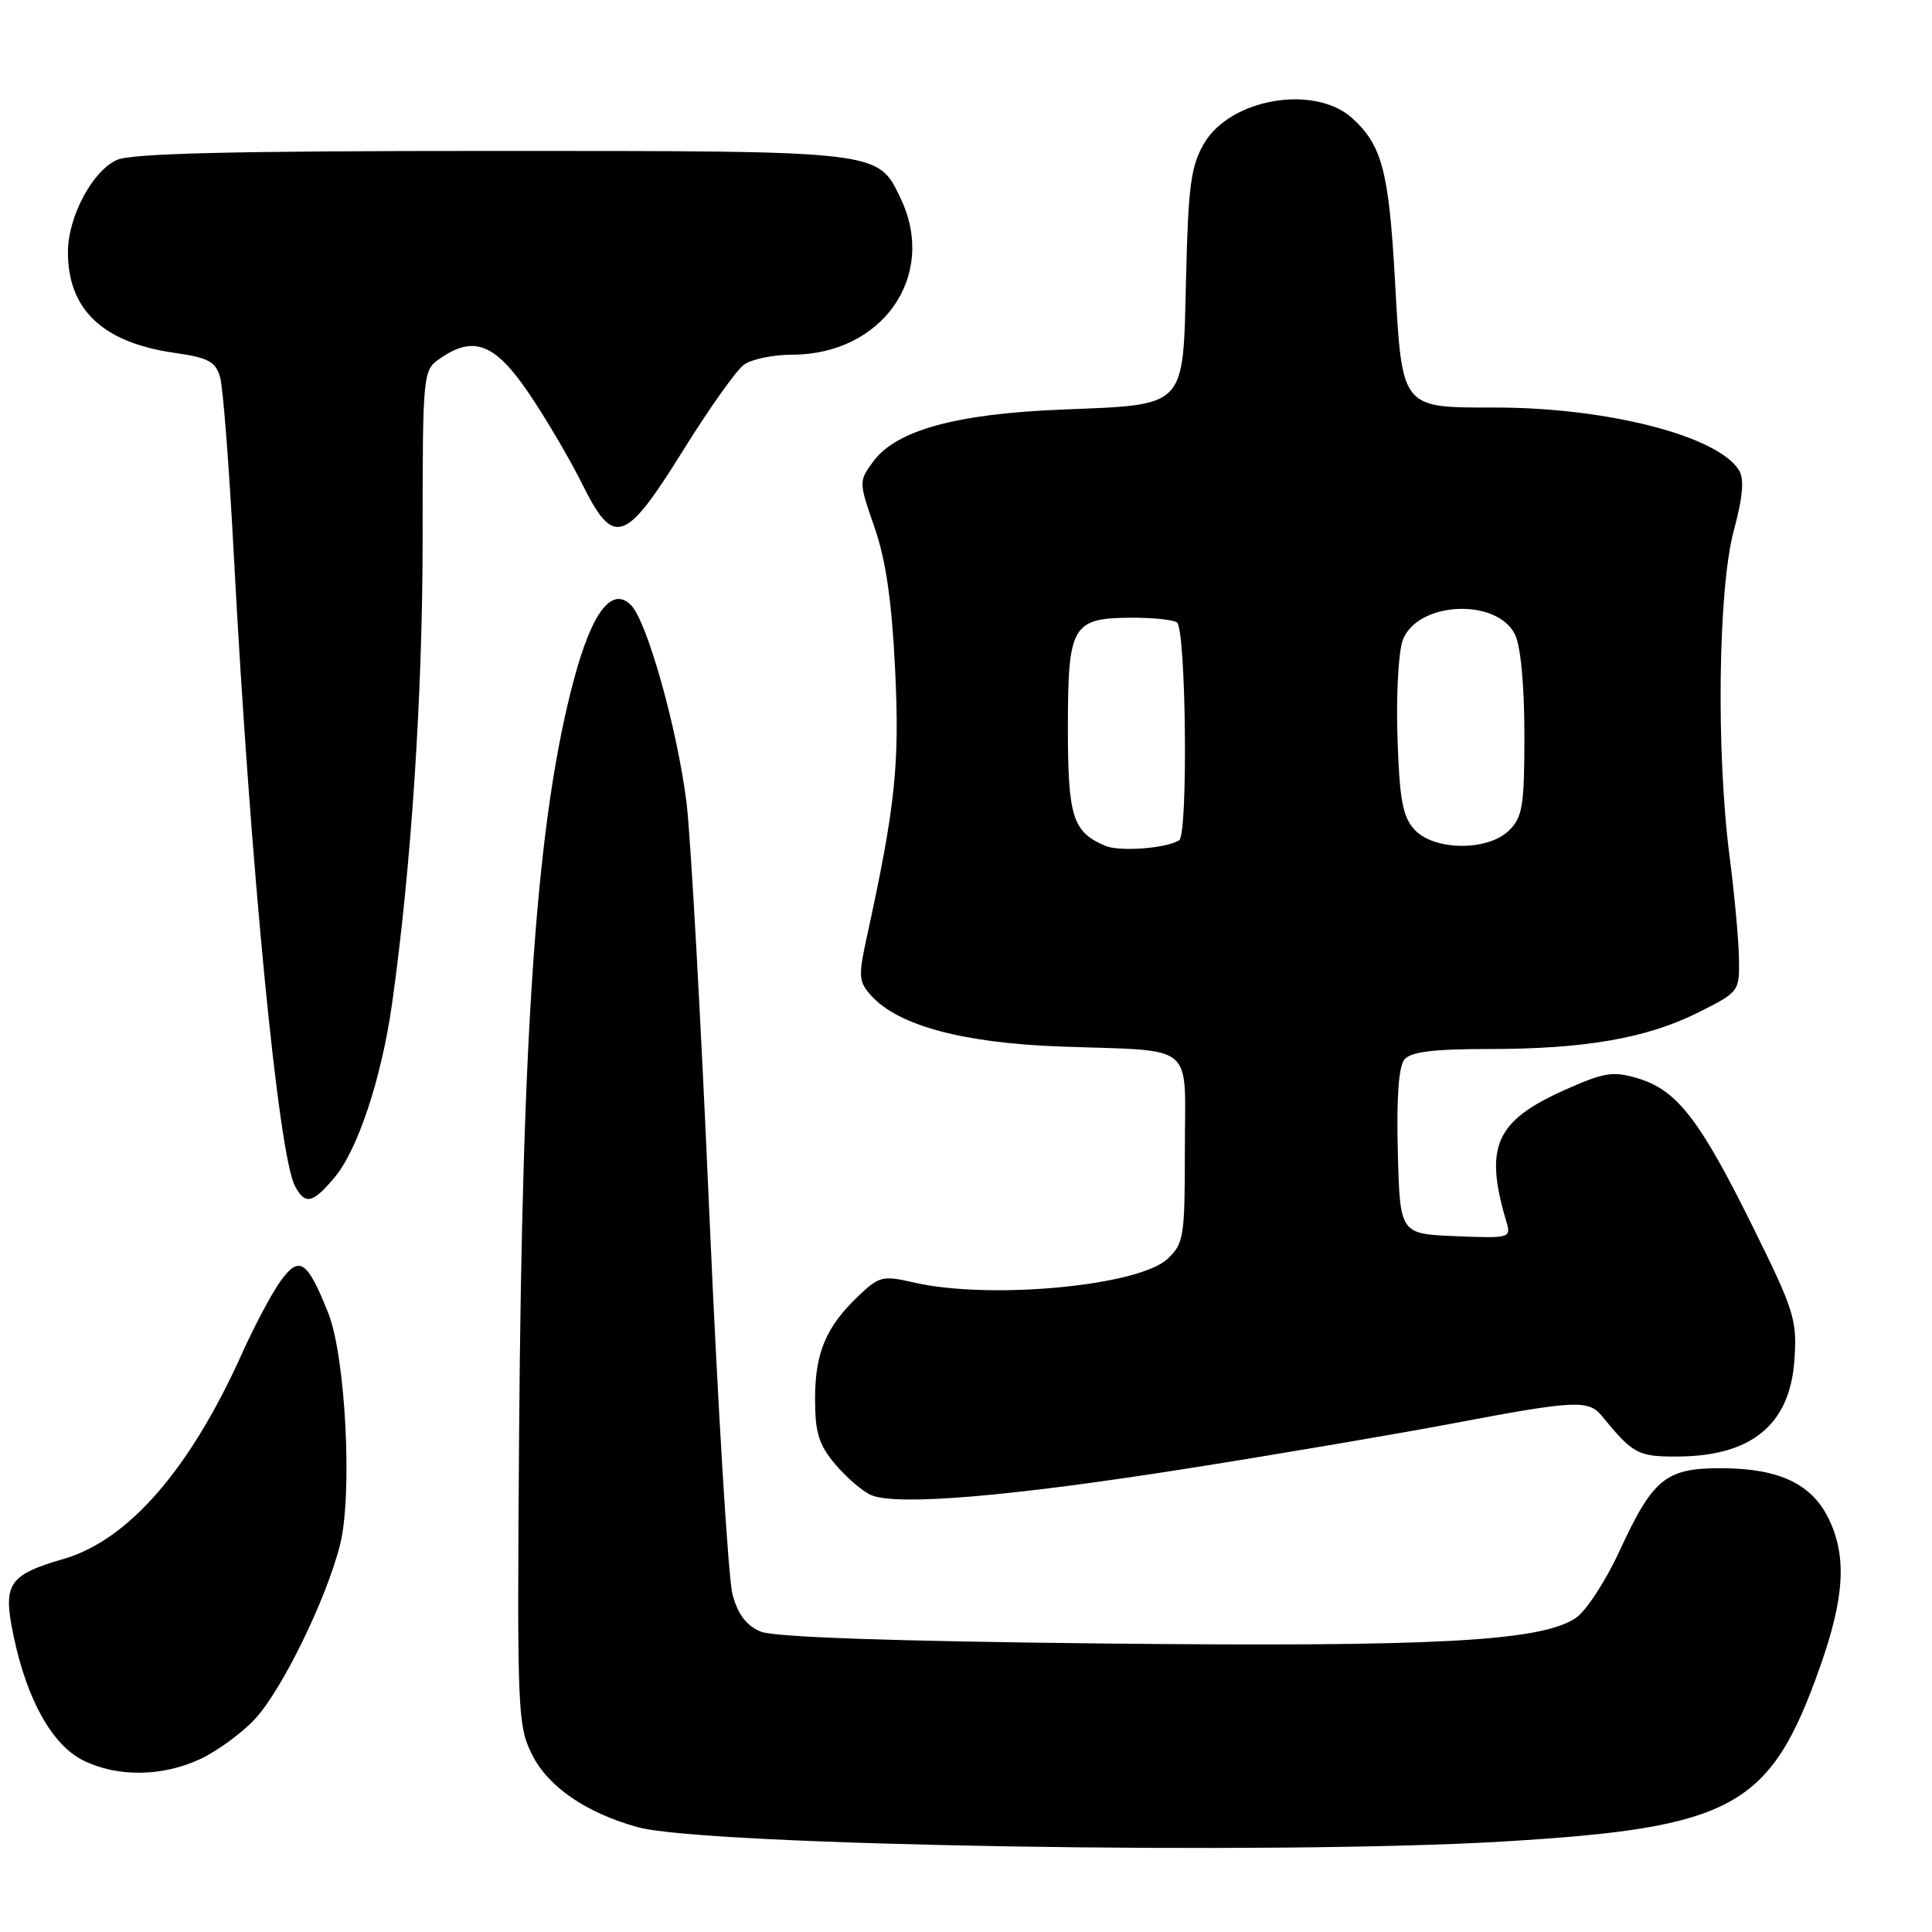 <?xml version="1.0" encoding="UTF-8" standalone="no"?>
<!DOCTYPE svg PUBLIC "-//W3C//DTD SVG 1.1//EN" "http://www.w3.org/Graphics/SVG/1.1/DTD/svg11.dtd" >
<svg xmlns="http://www.w3.org/2000/svg" xmlns:xlink="http://www.w3.org/1999/xlink" version="1.1" viewBox="0 0 256 256">
 <g >
 <path fill="currentColor"
d=" M 199.00 244.02 C 229.69 242.20 234.56 239.54 241.15 220.91 C 244.39 211.76 244.73 206.33 242.37 201.36 C 240.15 196.69 235.87 194.61 228.36 194.55 C 220.72 194.49 219.07 195.81 214.54 205.63 C 212.71 209.58 210.11 213.54 208.76 214.42 C 204.07 217.50 190.13 218.24 146.00 217.77 C 118.17 217.47 102.57 216.93 100.80 216.20 C 98.92 215.42 97.79 213.95 97.07 211.30 C 96.50 209.21 95.12 186.57 94.00 161.00 C 92.89 135.43 91.52 110.85 90.97 106.38 C 89.75 96.59 85.74 82.31 83.61 80.18 C 81.09 77.66 78.48 81.04 76.09 89.88 C 71.17 108.12 69.19 135.37 68.78 190.50 C 68.51 226.81 68.59 228.68 70.50 232.49 C 72.64 236.77 77.63 240.20 84.50 242.11 C 93.26 244.56 168.68 245.81 199.00 244.02 Z  M 26.50 233.10 C 28.70 232.08 31.94 229.73 33.70 227.87 C 37.27 224.11 43.23 211.95 45.06 204.68 C 46.73 198.04 45.80 179.80 43.50 174.00 C 40.70 166.97 39.65 166.28 37.13 169.81 C 35.96 171.46 33.69 175.74 32.07 179.34 C 25.20 194.65 17.03 204.06 8.45 206.56 C 1.09 208.70 0.34 209.85 1.80 216.78 C 3.57 225.24 6.91 231.20 11.00 233.25 C 15.51 235.50 21.45 235.44 26.50 233.10 Z  M 157.50 194.56 C 169.60 192.65 185.52 189.94 192.88 188.54 C 208.54 185.57 210.49 185.47 212.21 187.57 C 216.37 192.65 217.02 193.00 222.10 193.00 C 232.05 193.00 237.18 188.81 237.77 180.21 C 238.14 174.89 237.76 173.68 232.23 162.50 C 225.25 148.37 222.20 144.44 217.06 142.90 C 213.69 141.89 212.61 142.07 207.17 144.50 C 198.17 148.55 196.66 151.97 199.58 161.80 C 200.25 164.06 200.16 164.09 192.88 163.80 C 185.50 163.50 185.50 163.50 185.22 152.64 C 185.03 145.50 185.33 141.31 186.09 140.39 C 186.94 139.37 189.92 139.00 197.29 139.00 C 210.06 139.00 218.21 137.57 225.07 134.14 C 230.45 131.44 230.50 131.37 230.42 126.96 C 230.38 124.51 229.82 118.45 229.18 113.50 C 227.39 99.67 227.66 78.10 229.72 70.37 C 230.96 65.73 231.15 63.46 230.40 62.27 C 227.54 57.74 212.94 54.00 198.10 54.00 C 185.58 54.00 185.79 54.28 184.84 37.12 C 184.03 22.69 183.12 19.23 179.18 15.66 C 174.19 11.15 163.04 13.04 159.55 19.00 C 157.80 21.99 157.45 24.58 157.16 36.79 C 156.73 54.32 157.44 53.58 140.50 54.28 C 126.63 54.85 118.75 57.03 115.72 61.14 C 113.78 63.77 113.78 63.83 115.88 69.88 C 117.38 74.23 118.17 79.65 118.61 88.74 C 119.22 101.41 118.64 106.81 114.85 124.20 C 113.72 129.37 113.78 130.10 115.44 131.93 C 119.03 135.90 127.59 138.20 140.50 138.67 C 158.73 139.33 157.00 137.90 157.00 152.34 C 157.00 163.87 156.86 164.79 154.71 166.80 C 150.87 170.41 131.15 172.25 121.10 169.94 C 116.98 168.99 116.50 169.10 113.76 171.71 C 109.45 175.81 108.00 179.24 108.00 185.37 C 108.00 189.84 108.49 191.43 110.67 194.02 C 112.14 195.76 114.27 197.60 115.42 198.10 C 118.76 199.57 133.87 198.30 157.50 194.56 Z  M 44.32 156.03 C 47.41 152.36 50.55 142.88 51.95 133.00 C 54.49 114.96 56.00 92.07 56.00 71.40 C 56.00 49.50 56.04 49.09 58.22 47.56 C 62.74 44.39 65.56 45.47 70.05 52.07 C 72.32 55.42 75.51 60.84 77.15 64.14 C 81.34 72.58 82.81 72.08 90.58 59.58 C 93.97 54.12 97.57 49.06 98.57 48.33 C 99.56 47.60 102.43 47.00 104.94 47.00 C 116.92 46.99 124.21 36.57 119.37 26.36 C 116.30 19.91 117.09 20.00 65.10 20.00 C 30.73 20.00 17.39 20.32 15.47 21.20 C 12.22 22.68 9.00 28.75 9.00 33.41 C 9.00 41.02 13.60 45.38 23.08 46.75 C 27.64 47.40 28.57 47.90 29.17 50.01 C 29.56 51.38 30.37 61.95 30.98 73.50 C 33.16 114.61 36.88 153.04 39.09 157.17 C 40.44 159.69 41.42 159.48 44.32 156.03 Z  M 146.47 112.08 C 142.13 110.25 141.50 108.26 141.50 96.38 C 141.50 82.91 142.07 81.91 149.78 81.85 C 152.59 81.83 155.36 82.10 155.94 82.46 C 157.16 83.22 157.45 110.61 156.24 111.35 C 154.52 112.42 148.36 112.88 146.47 112.08 Z  M 187.40 109.90 C 185.85 108.18 185.44 105.92 185.17 97.65 C 184.99 92.07 185.31 86.28 185.88 84.79 C 187.83 79.71 198.27 79.19 200.73 84.04 C 201.49 85.54 201.98 90.68 201.99 97.25 C 202.00 106.68 201.75 108.25 200.00 110.00 C 197.18 112.82 190.00 112.76 187.40 109.90 Z "/>
</g>
</svg>